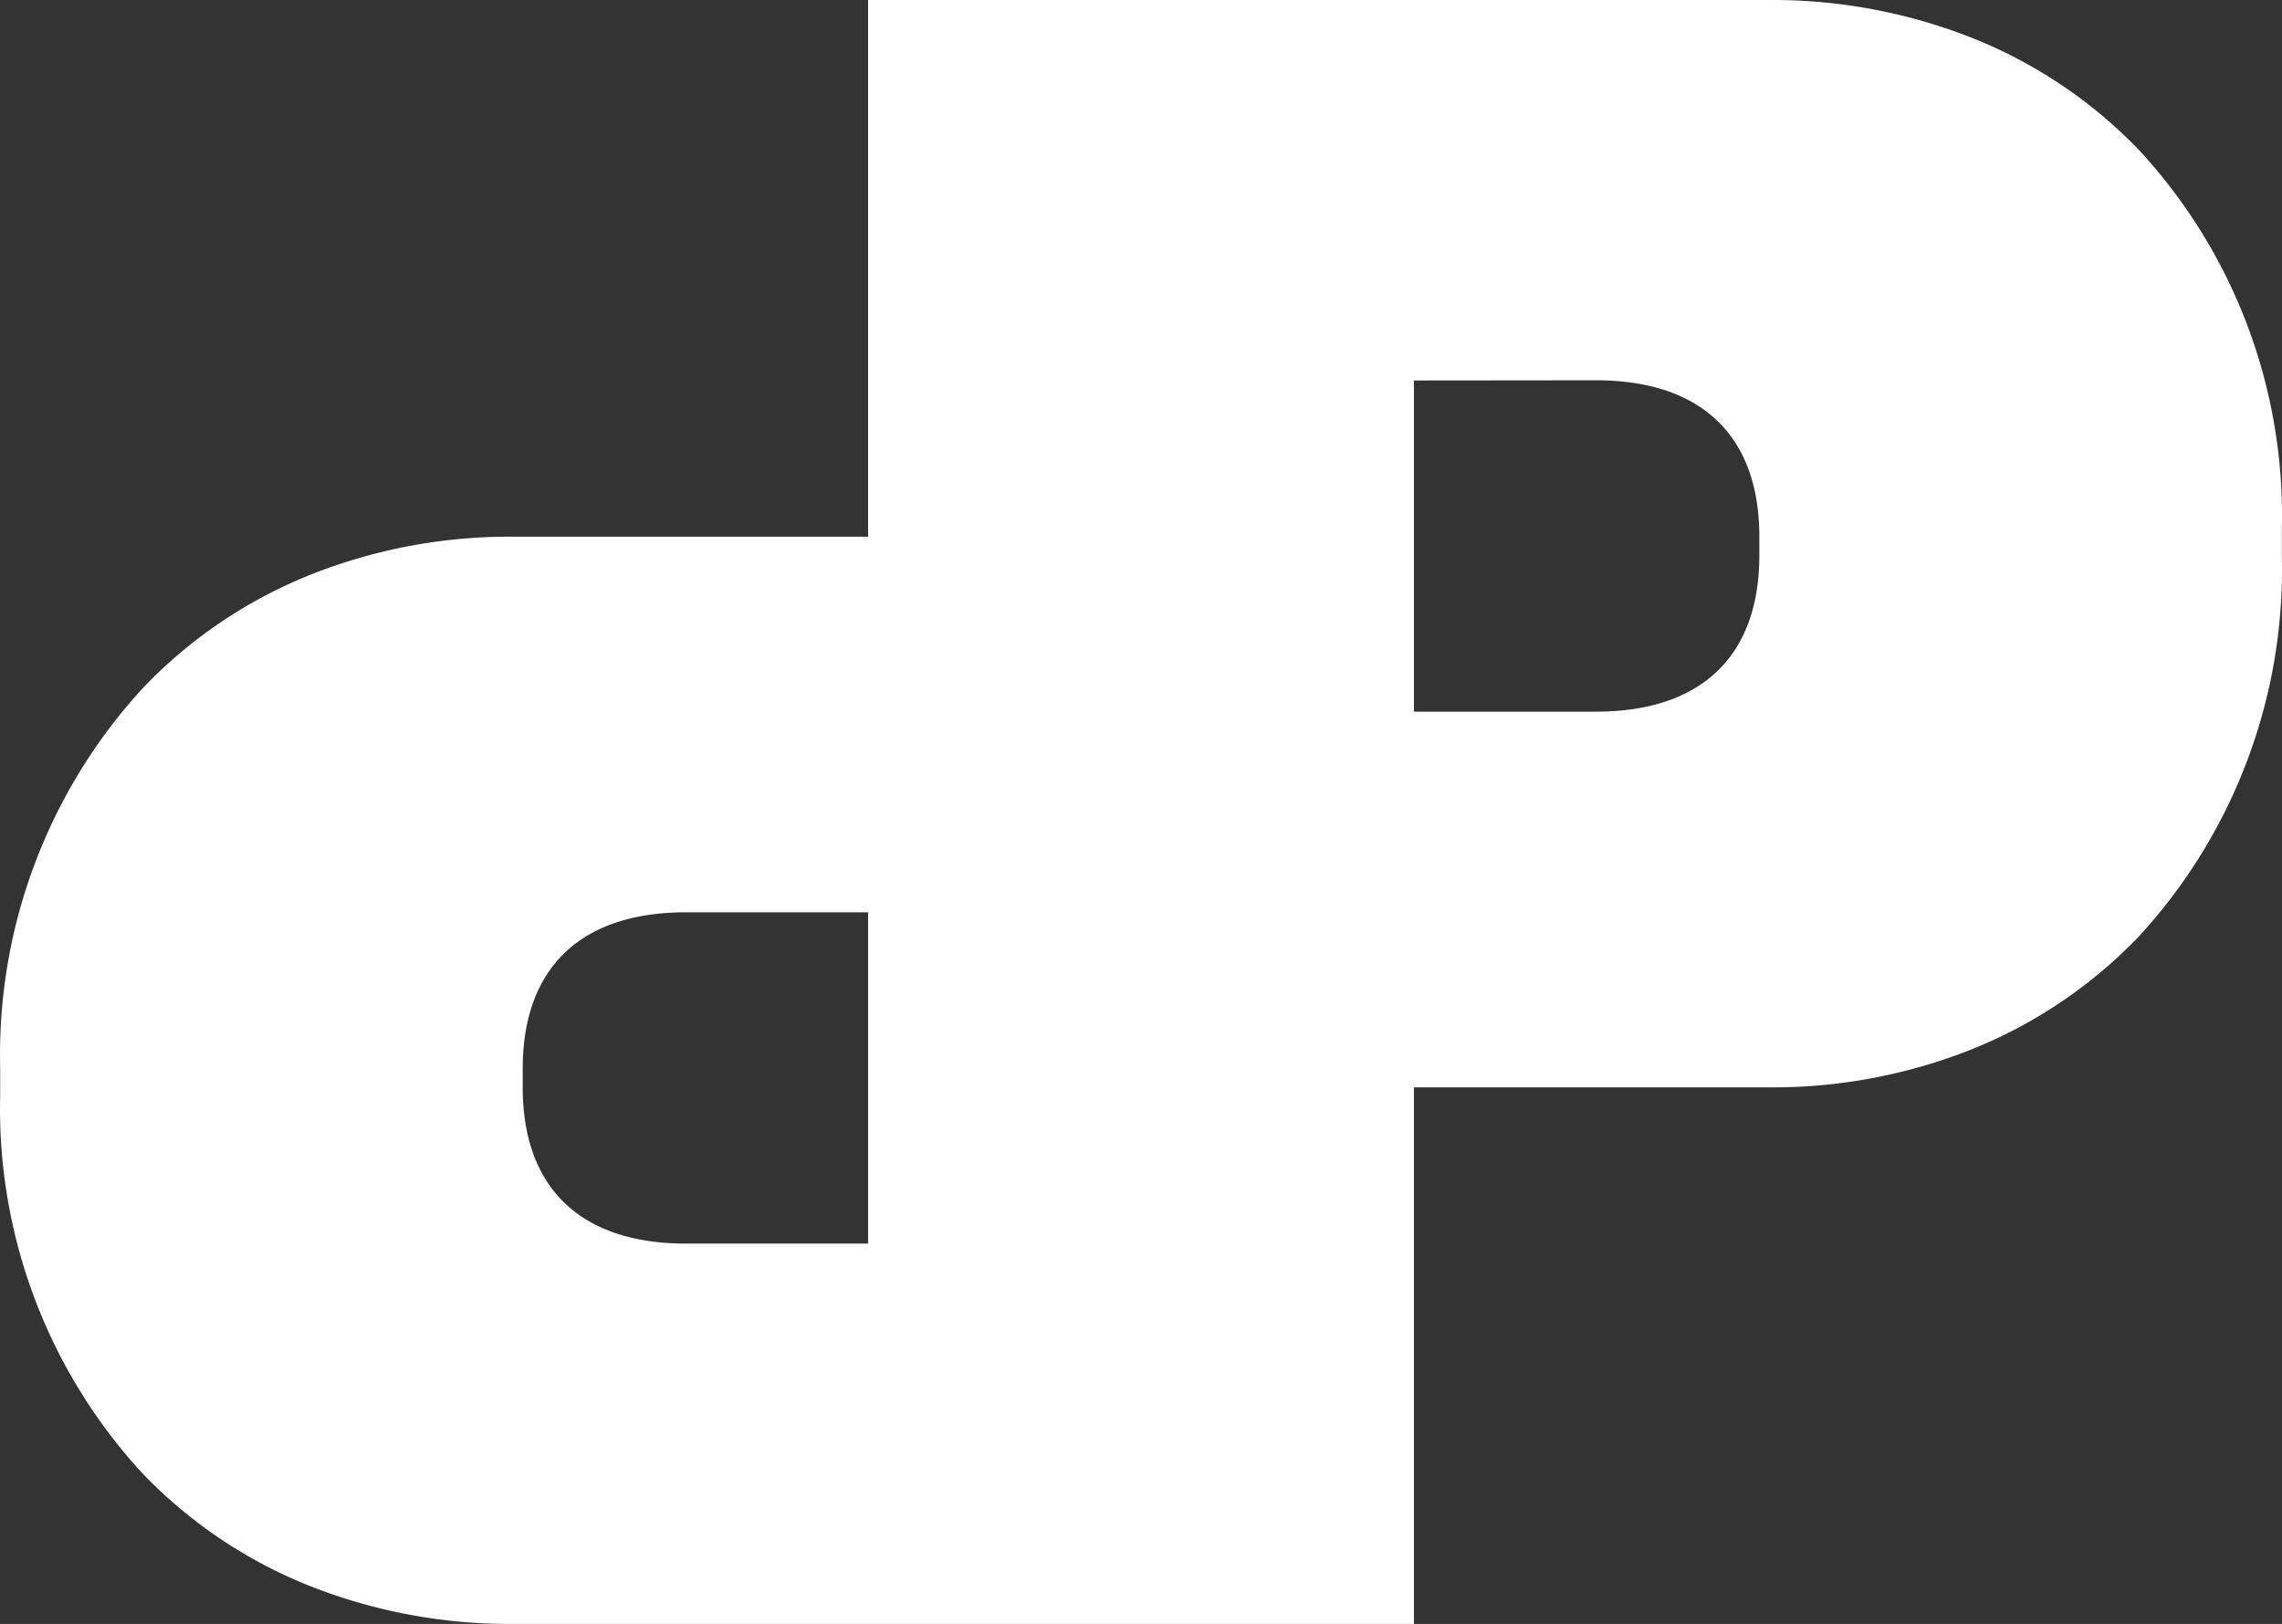 <svg xmlns="http://www.w3.org/2000/svg" xmlns:xlink="http://www.w3.org/1999/xlink" width="78.957" height="56.184" viewBox="0 0 78.957 56.184">
  <rect x="0" y="0" width="78.957" height="56.184" fill="#333333" stroke="none"/>
  <defs>
    <linearGradient id="linear-gradient" y1="0.5" x2="1.226" y2="0.5" gradientUnits="objectBoundingBox">
      <stop offset="0" stop-color="#fff"/>
      <stop offset="1" stop-color="#fff"/>
    </linearGradient>
  </defs>
  <path id="Exclusion_5" data-name="Exclusion 5" d="M52.969,76.783H21.811a18.773,18.773,0,0,1-7.2-1.376A16.455,16.455,0,0,1,9,71.6,18.624,18.624,0,0,1,4.052,58.54V57.49A18.749,18.749,0,0,1,9,44.394a16.488,16.488,0,0,1,5.613-3.839,18.635,18.635,0,0,1,7.2-1.387h12.27V20.6H65.241a18.776,18.776,0,0,1,7.2,1.376,16.453,16.453,0,0,1,5.613,3.812A18.621,18.621,0,0,1,83,38.843v1.051a18.749,18.749,0,0,1-4.945,13.1,16.489,16.489,0,0,1-5.613,3.839,18.635,18.635,0,0,1-7.2,1.387H52.969ZM27.784,52.163c-3.644,0-5.651,1.921-5.651,5.408v.646c0,3.487,2.007,5.408,5.651,5.408h6.3V52.163Zm25.185-18.4V45.221h6.3c3.644,0,5.651-1.921,5.651-5.408v-.646c0-3.489-2.007-5.41-5.651-5.41Z" transform="translate(-4.047 -20.6)" fill="url(#linear-gradient)"/>
</svg>
